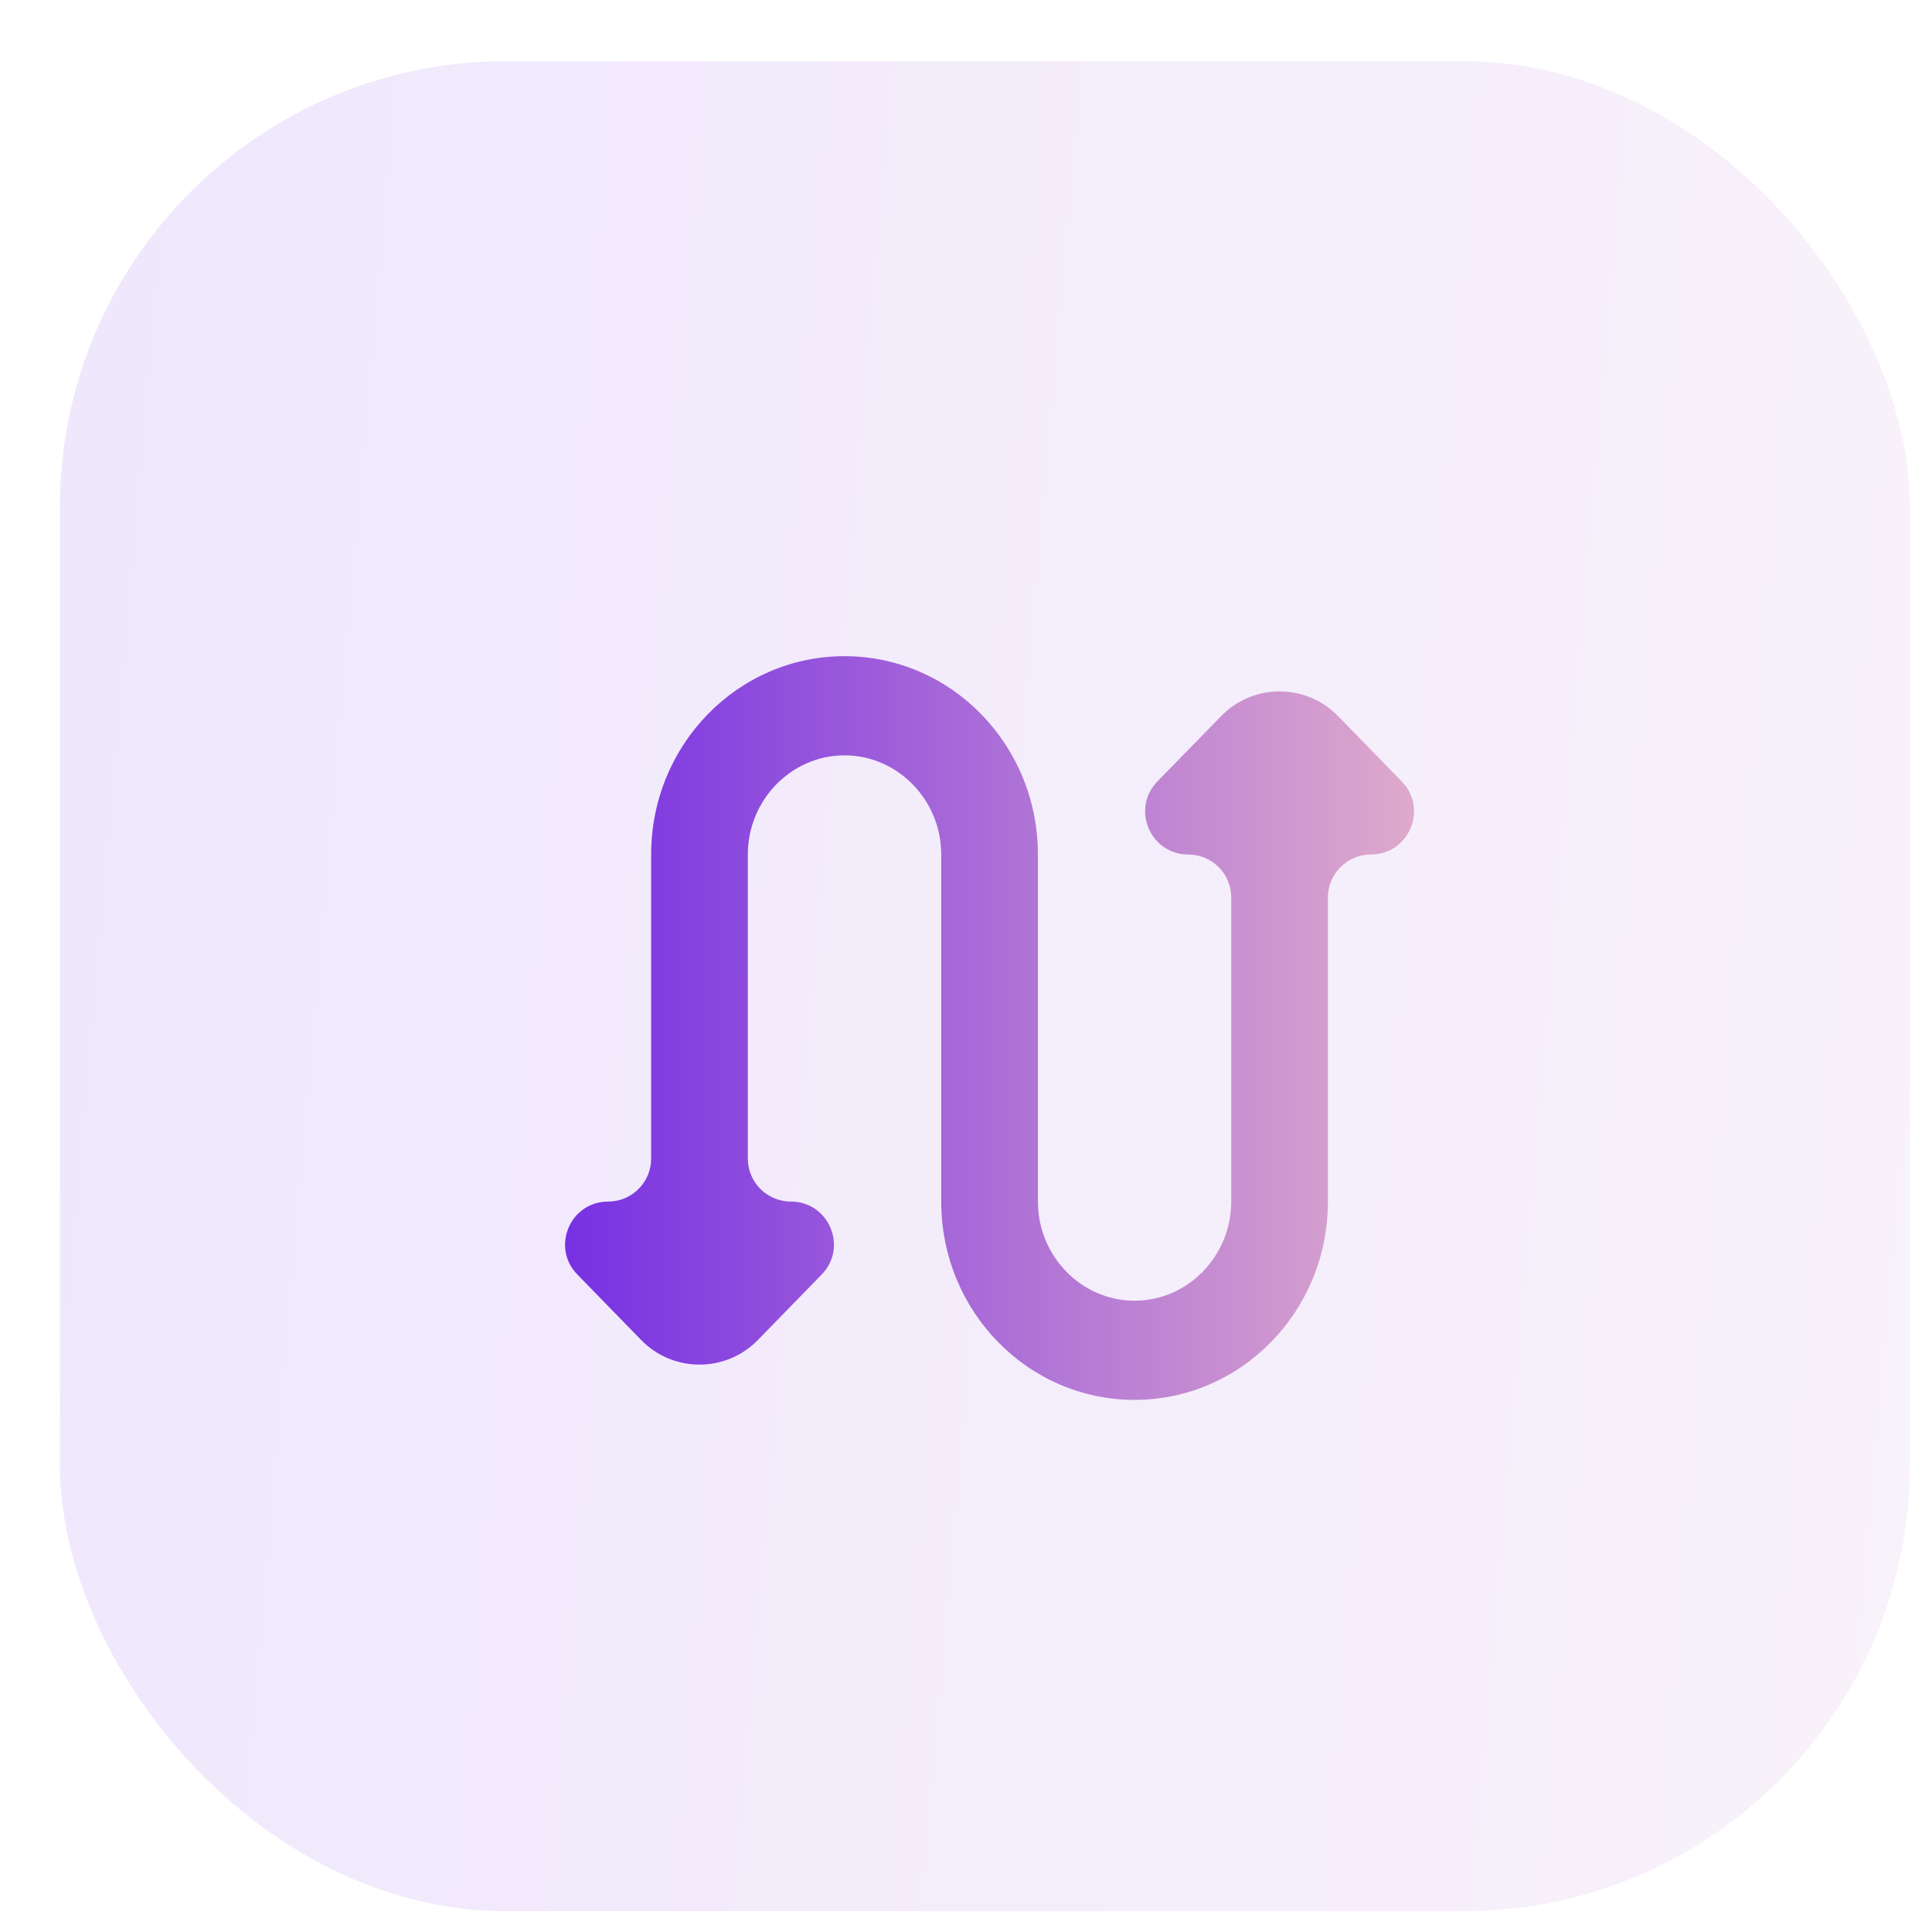 <svg width="28" height="28" viewBox="0 0 28 28" fill="none" xmlns="http://www.w3.org/2000/svg">
    <rect opacity="0.11" x="0.868" y="0.887" width="26.811" height="26.811" rx="6.467"
          fill="url(#paint0_linear)"/>
    <path d="M19.391 10.377C18.927 9.902 18.163 9.902 17.699 10.377L16.774 11.325C16.39 11.72 16.669 12.384 17.221 12.384C17.565 12.384 17.844 12.663 17.844 13.007V17.414C17.844 18.204 17.214 18.851 16.443 18.851C15.672 18.851 15.042 18.204 15.042 17.414V12.384C15.042 10.796 13.788 9.51 12.239 9.51C10.691 9.51 9.437 10.796 9.437 12.384V16.79C9.437 17.135 9.158 17.414 8.814 17.414C8.262 17.414 7.982 18.077 8.368 18.472L9.292 19.42C9.755 19.896 10.52 19.896 10.984 19.42L11.908 18.472C12.293 18.077 12.013 17.414 11.462 17.414C11.117 17.414 10.838 17.135 10.838 16.79V12.384C10.838 11.594 11.469 10.947 12.239 10.947C13.01 10.947 13.641 11.594 13.641 12.384V17.414C13.641 19.002 14.895 20.288 16.443 20.288C17.991 20.288 19.245 19.002 19.245 17.414V13.007C19.245 12.663 19.524 12.384 19.869 12.384C20.42 12.384 20.7 11.72 20.315 11.325L19.391 10.377Z"
          fill="url(#paint1_linear)"/>
    <defs>
        <linearGradient id="paint0_linear" x1="0.868" y1="14.293" x2="41.032" y2="17.787"
                        gradientUnits="userSpaceOnUse">
            <stop stop-color="#7028E4"/>
            <stop offset="1" stop-color="#E5B2CA"/>
        </linearGradient>
        <linearGradient id="paint1_linear" x1="7.335" y1="14.899" x2="21.347" y2="14.899"
                        gradientUnits="userSpaceOnUse">
            <stop stop-color="#7028E4"/>
            <stop offset="1" stop-color="#E5B2CA"/>
        </linearGradient>
    </defs>
</svg>
